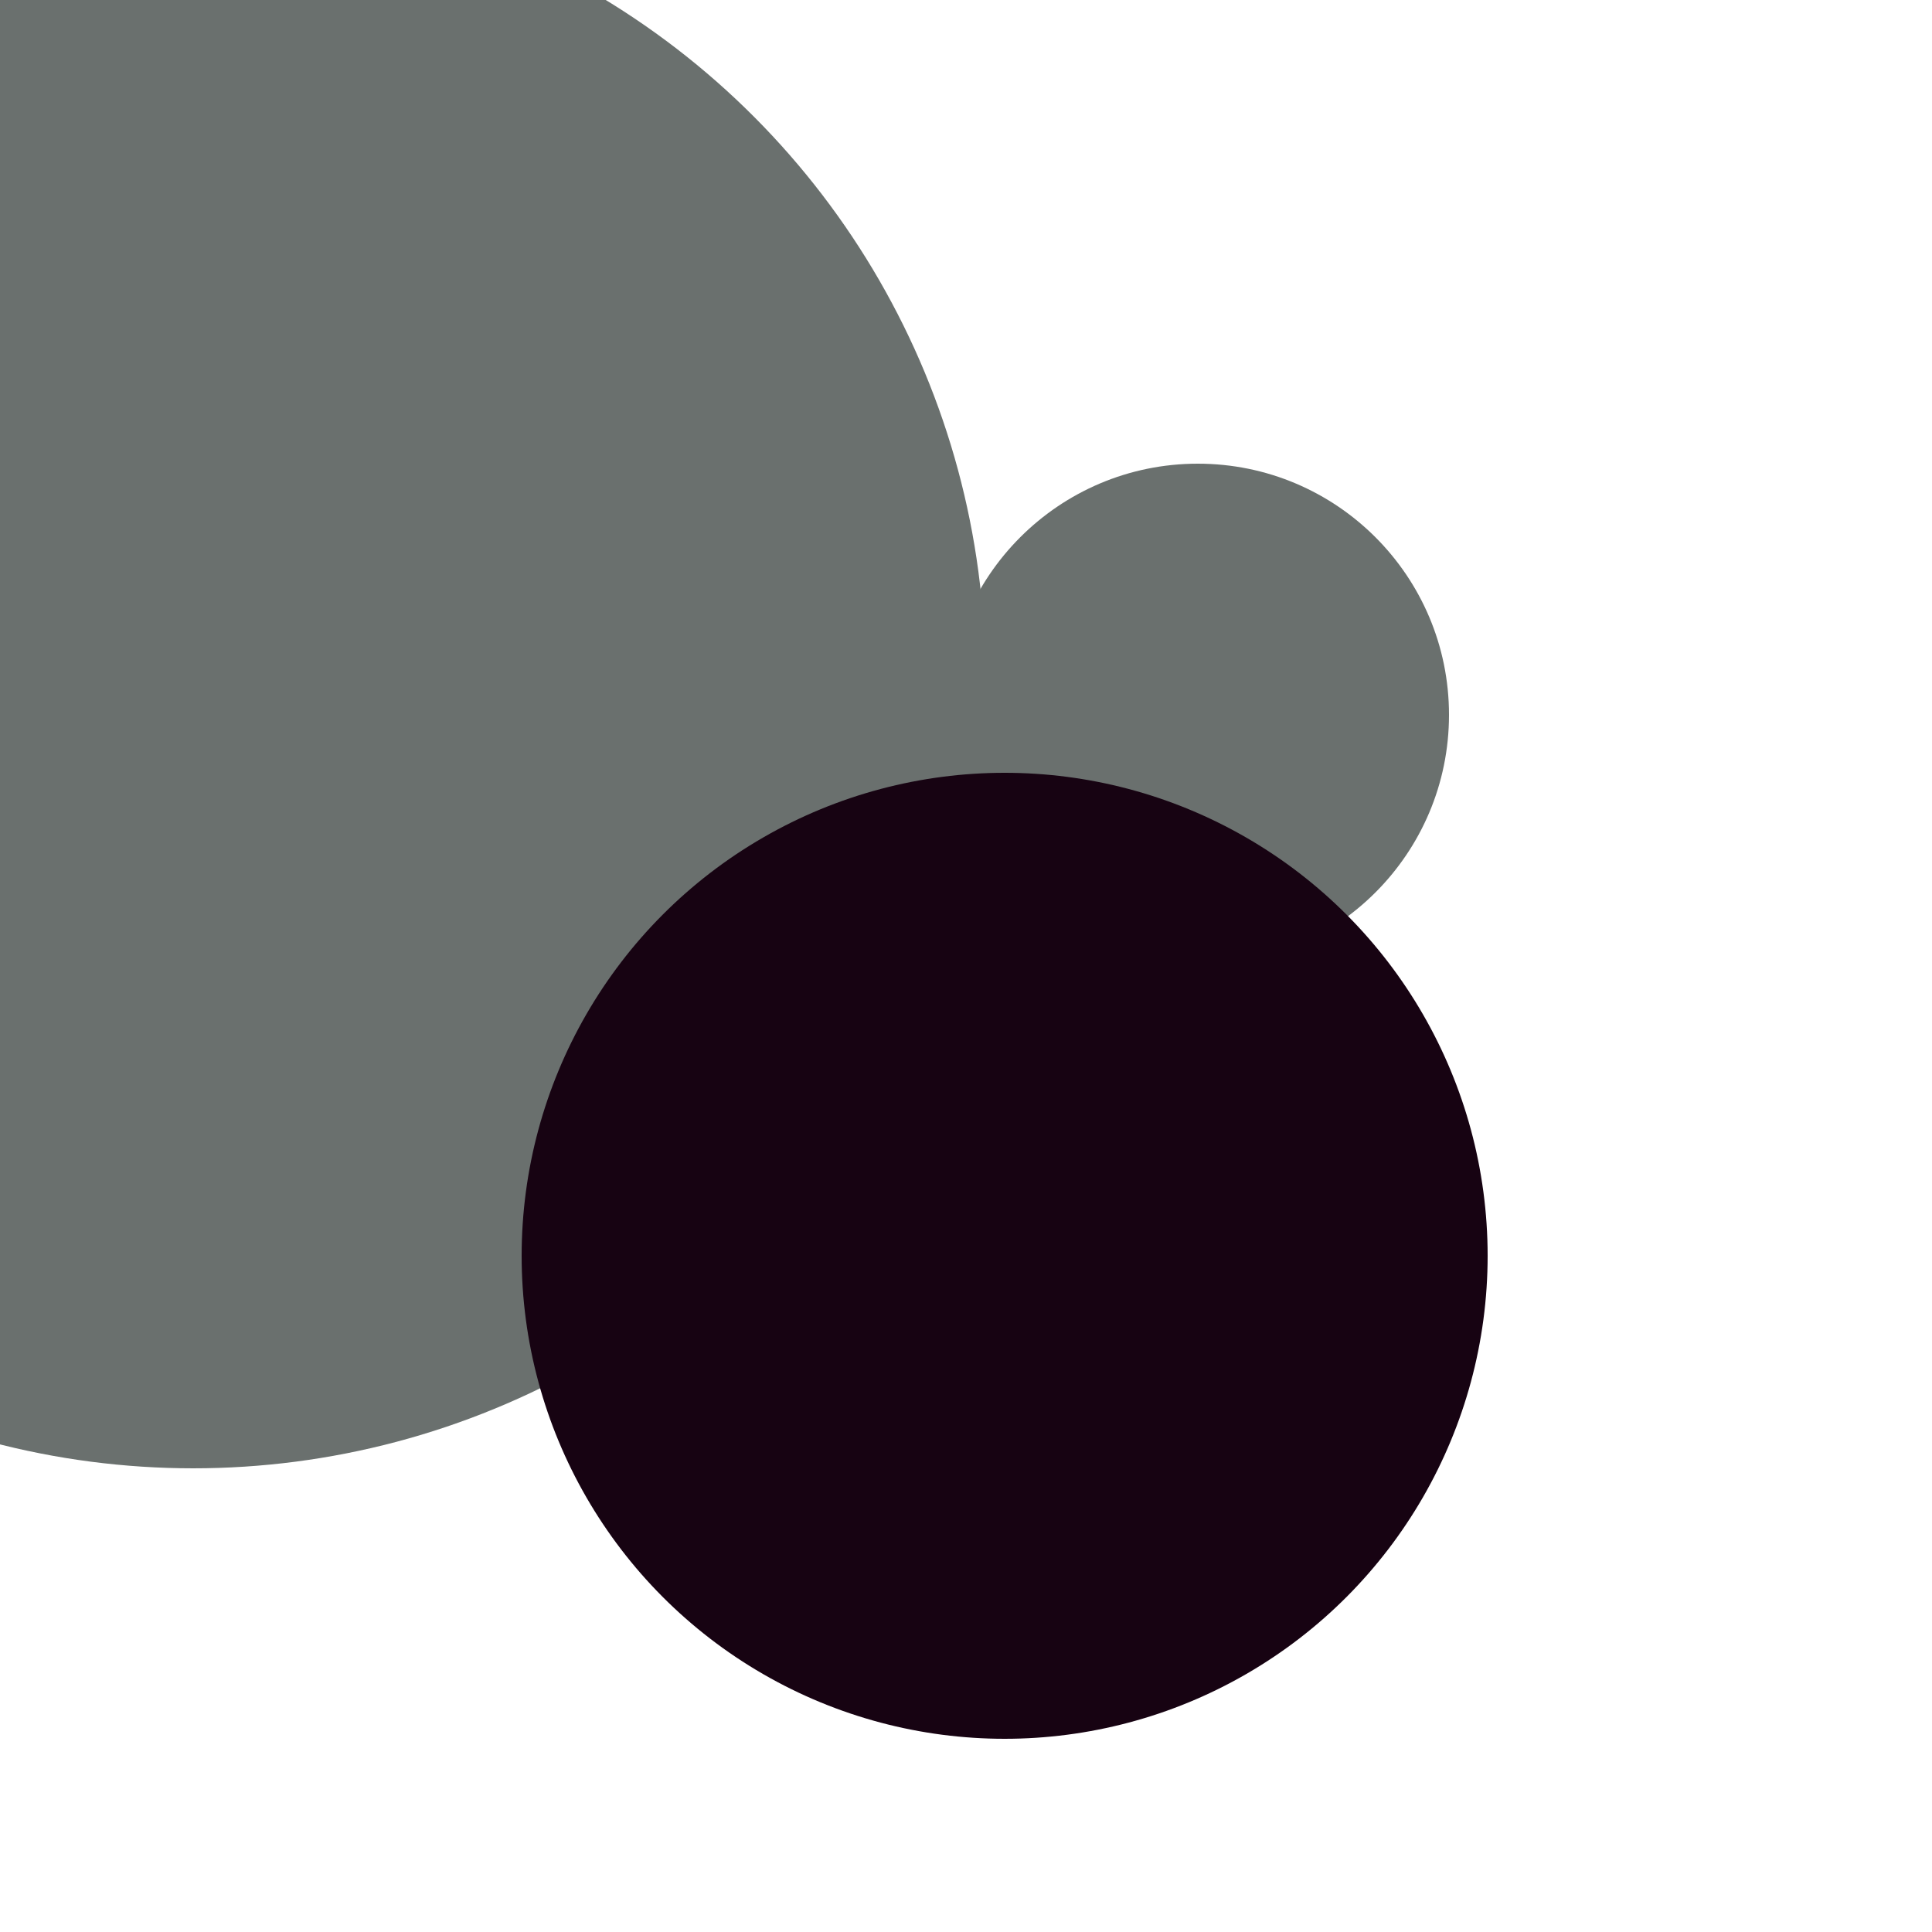 <svg xmlns="http://www.w3.org/2000/svg" preserveAspectRatio="xMinYMin meet" viewBox="0 0 777 777"><defs><filter id="f0" width="300%" height="300%" x="-100%" y="-100%"><feGaussianBlur in="SourceGraphic" stdDeviation="777"/></filter><filter id="f1" width="300%" height="300%" x="-100%" y="-100%"><feGaussianBlur in="SourceGraphic" stdDeviation="700"/></filter></defs><rect width="100%" height="100%" fill="#fff" /><circle cx="62%" cy="37%" r="13%" filter="url(#f1)" fill="#6a706e"></circle><circle cx="10%" cy="35%" r="41%" filter="url(#f1)" fill="#6a706e"></circle><circle cx="52%" cy="65%" r="25%" filter="url(#f0)" fill="#170312"></circle></svg>